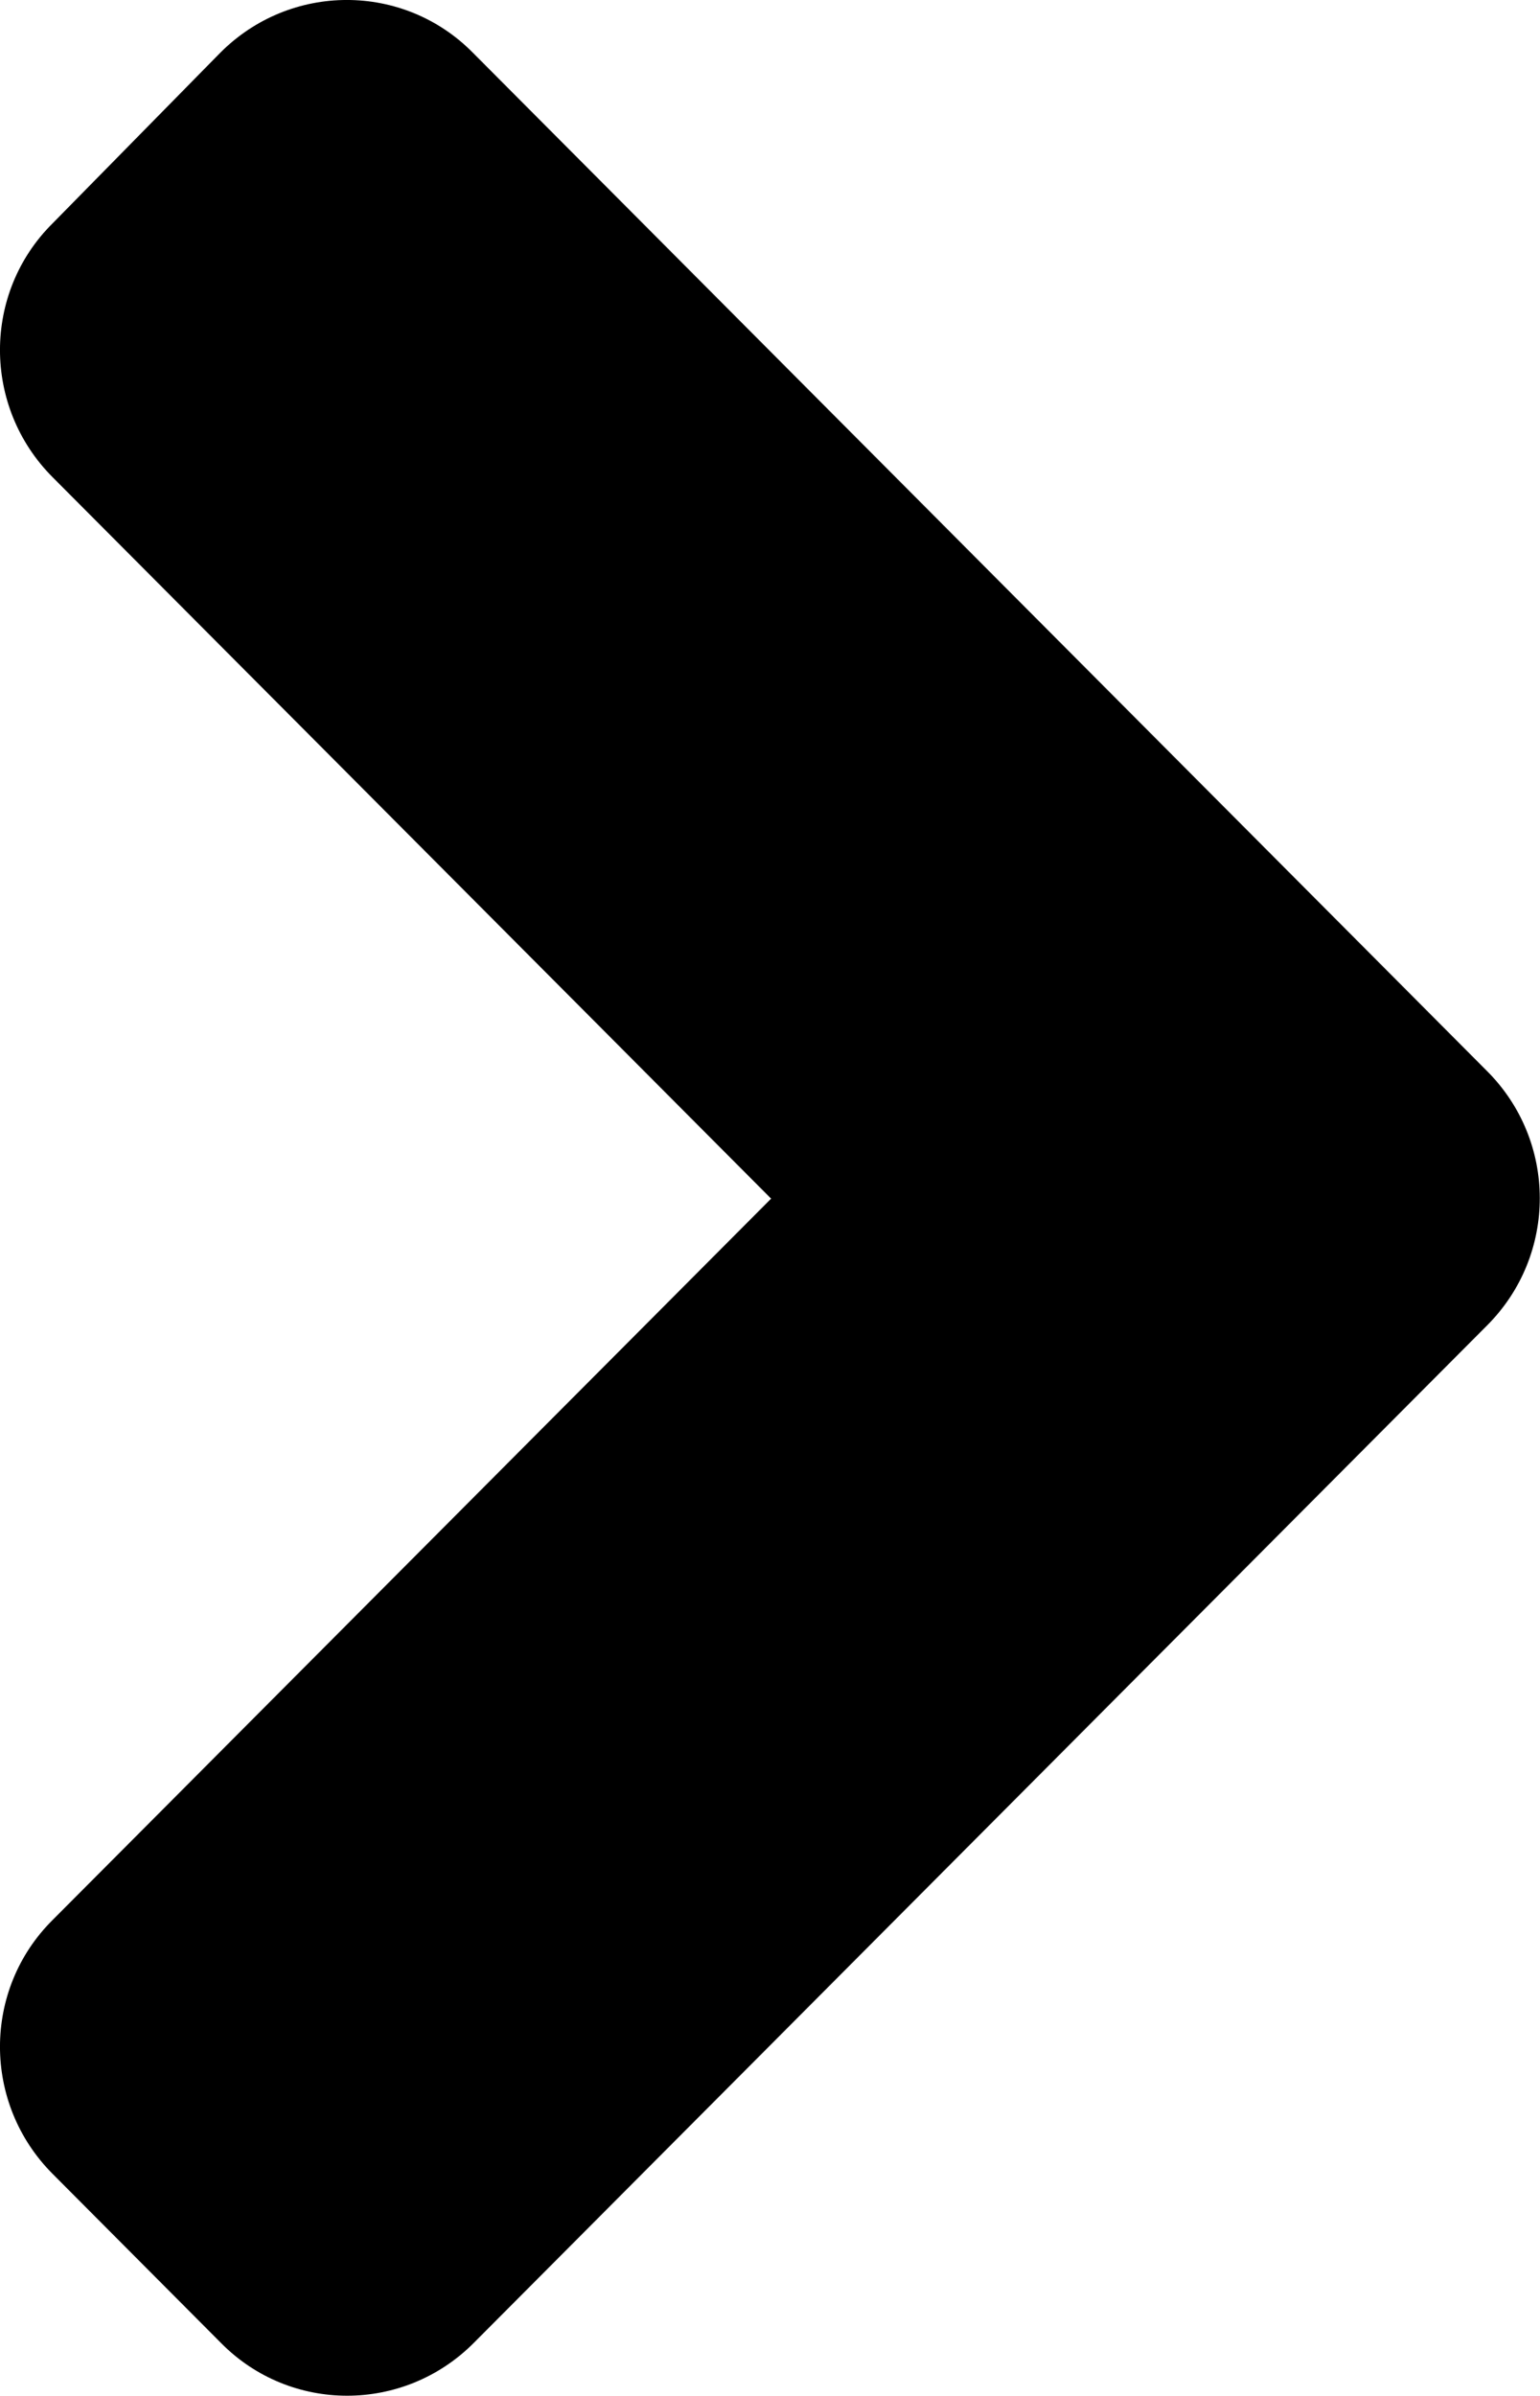 <svg width="18" height="28" viewBox="0 0 18 28" fill="none" xmlns="http://www.w3.org/2000/svg">
<path d="M17.385 15.486L5.537 27.381C4.718 28.203 3.393 28.203 2.583 27.381L0.614 25.404C-0.205 24.582 -0.205 23.253 0.614 22.439L9.013 14.008L0.614 5.576C-0.205 4.754 -0.205 3.424 0.614 2.611L2.574 0.617C3.393 -0.206 4.717 -0.206 5.528 0.617L17.376 12.512C18.203 13.334 18.203 14.664 17.385 15.486Z" fill="black"/>
</svg>
